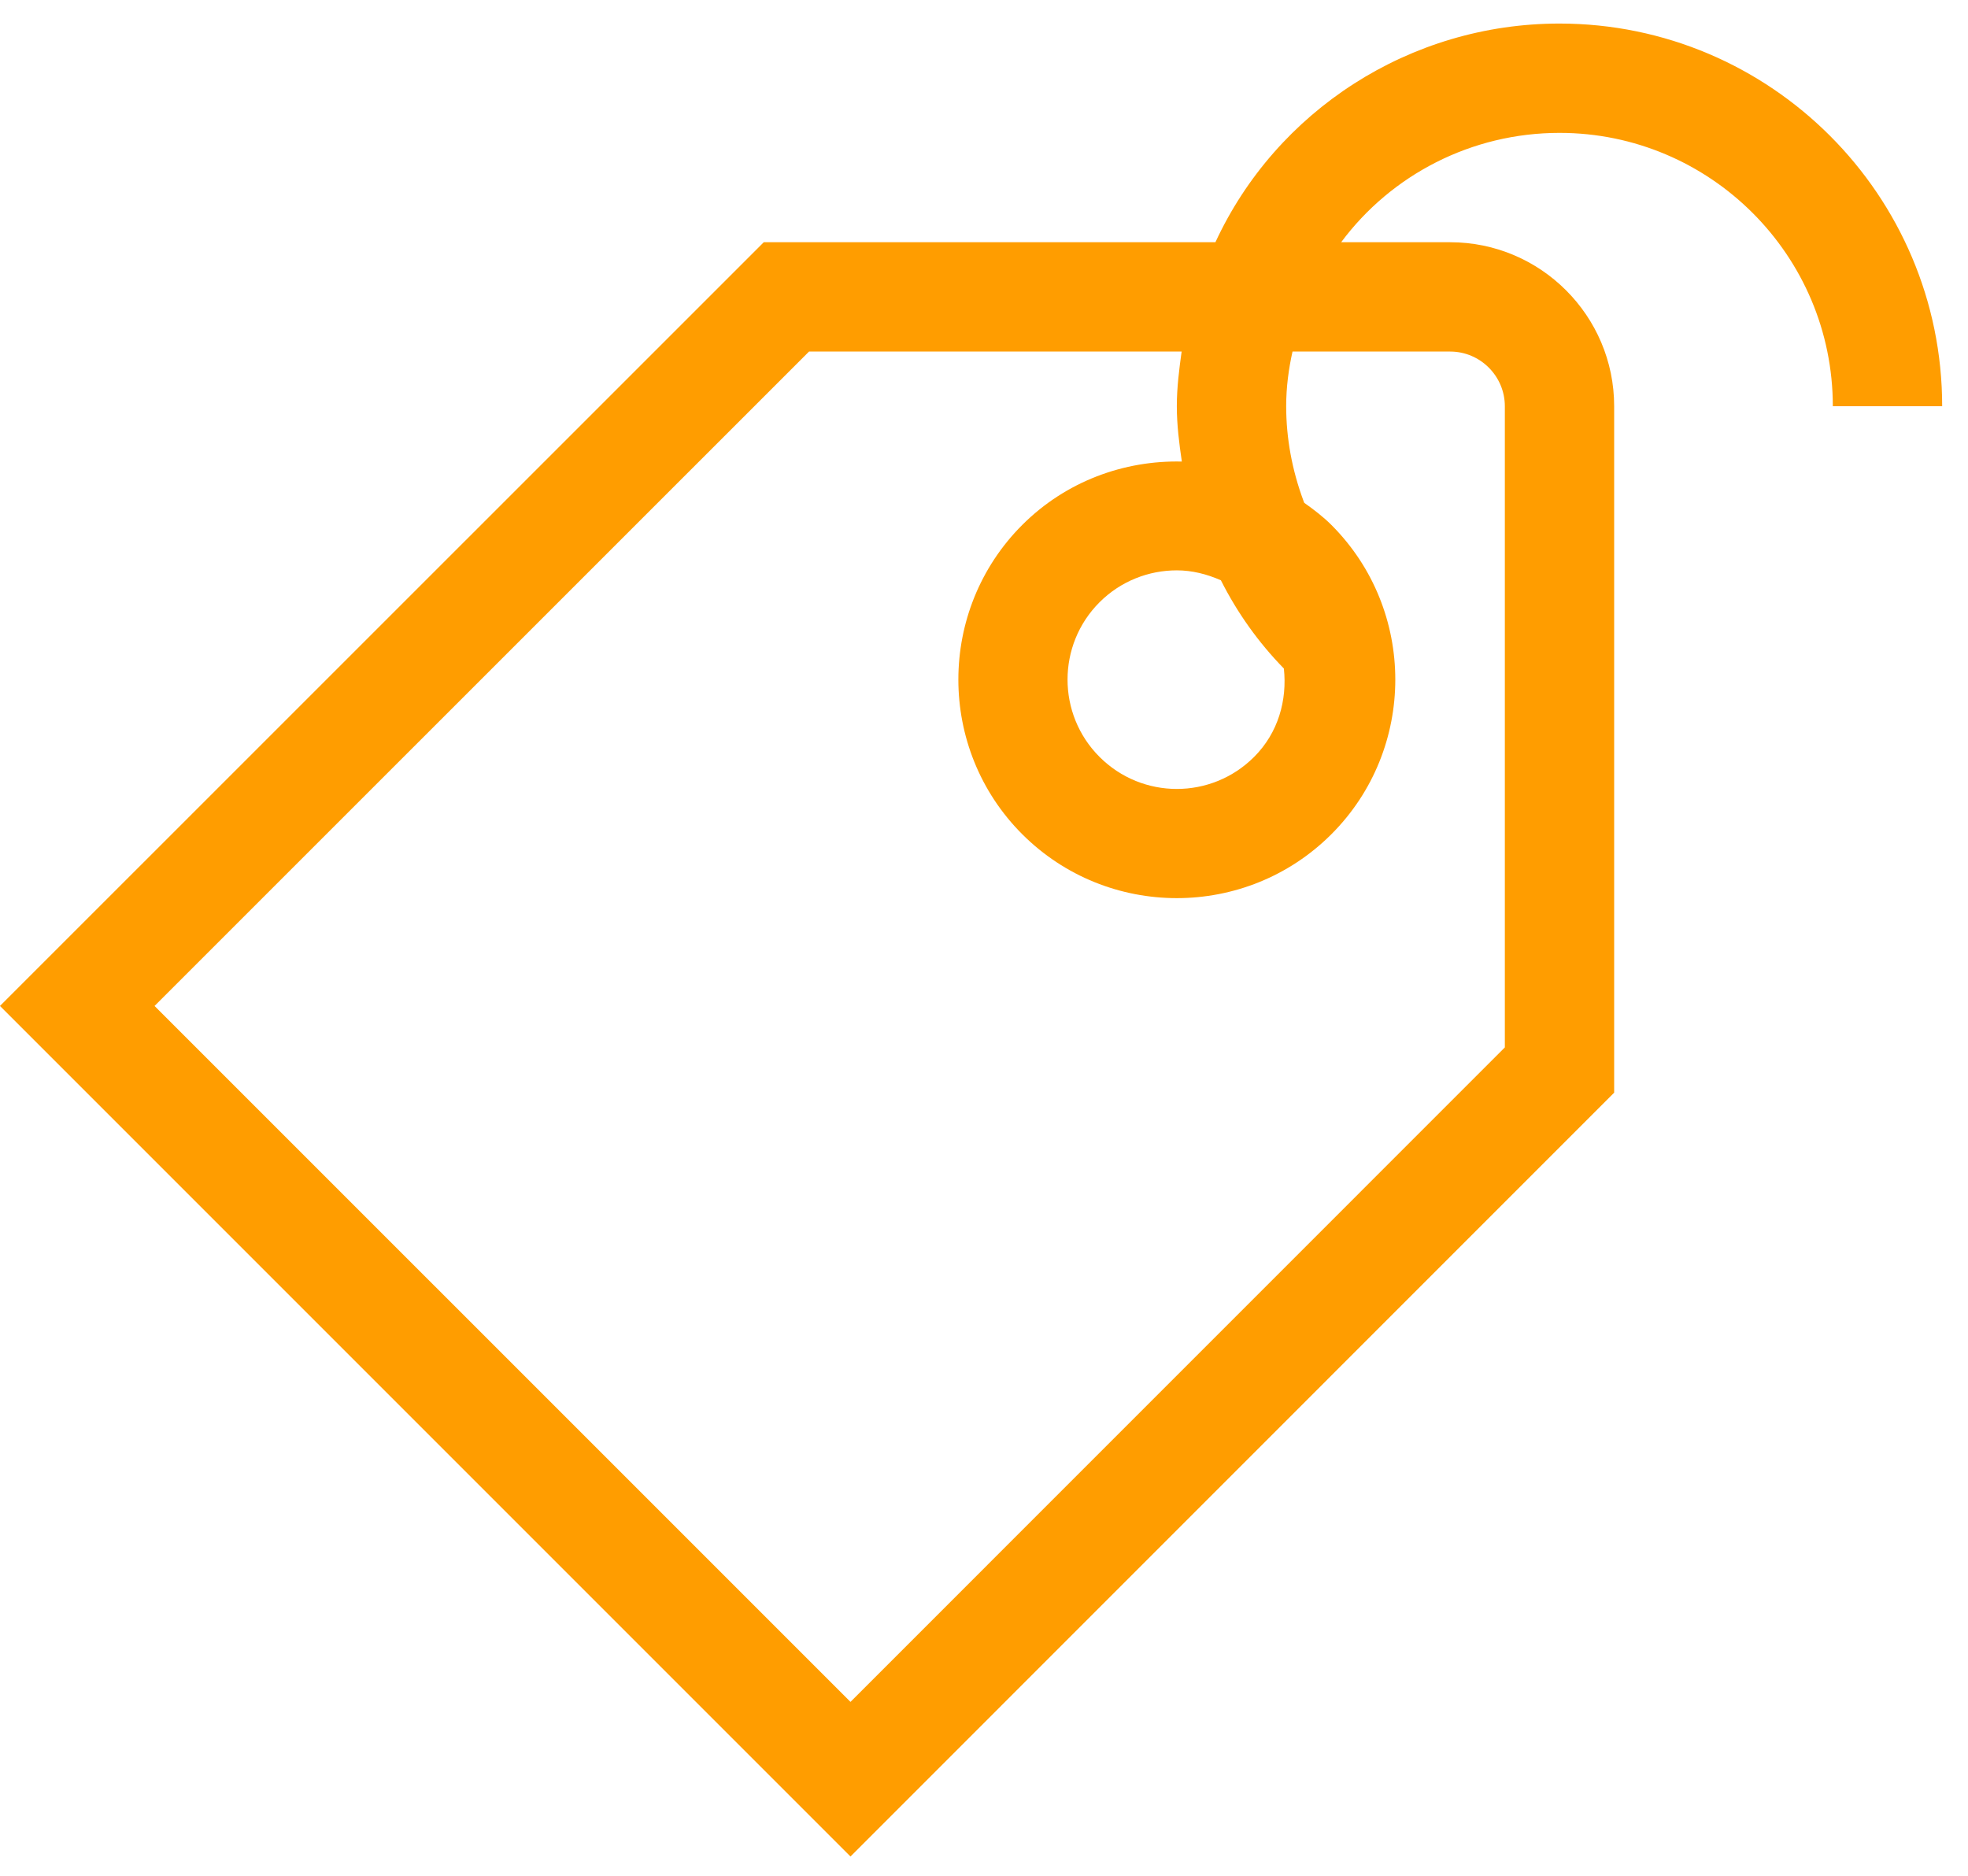 <svg width="64" height="61" viewBox="0 0 64 61" fill="none" xmlns="http://www.w3.org/2000/svg">
<path fill-rule="evenodd" clip-rule="evenodd" d="M38.427 11.432C38.346 12.015 38.271 12.602 38.271 13.21C38.271 13.818 38.346 14.415 38.434 15.009C36.561 14.966 34.669 15.646 33.243 17.071C30.474 19.841 30.474 24.357 33.243 27.127C34.63 28.513 36.45 29.206 38.271 29.206C40.091 29.206 41.912 28.513 43.298 27.127C46.068 24.357 46.068 19.841 43.298 17.071C43.025 16.798 42.719 16.567 42.413 16.35L42.388 16.282C42.019 15.287 41.827 14.252 41.827 13.21C41.827 12.595 41.905 12.008 42.033 11.432H47.16C48.138 11.432 48.938 12.232 48.938 13.21V34.06L27.658 55.343L5.026 32.712L26.31 11.432H38.427ZM38.271 18.547C38.765 18.547 39.245 18.668 39.704 18.87C40.237 19.927 40.92 20.887 41.752 21.74C41.862 22.767 41.571 23.827 40.785 24.613C39.395 26.003 37.147 26.003 35.757 24.613C34.37 23.226 34.37 20.972 35.757 19.585C36.45 18.892 37.361 18.547 38.271 18.547ZM50.715 0.766C45.841 0.766 41.499 3.61 39.526 7.877H24.838L-0.001 32.712L27.658 60.371L52.493 35.532V13.21C52.493 10.27 50.1 7.877 47.16 7.877H43.615C45.243 5.686 47.853 4.321 50.715 4.321C55.618 4.321 59.604 8.307 59.604 13.21H63.16C63.16 6.348 57.578 0.766 50.715 0.766Z" fill="#FF9D00"/>
</svg>

